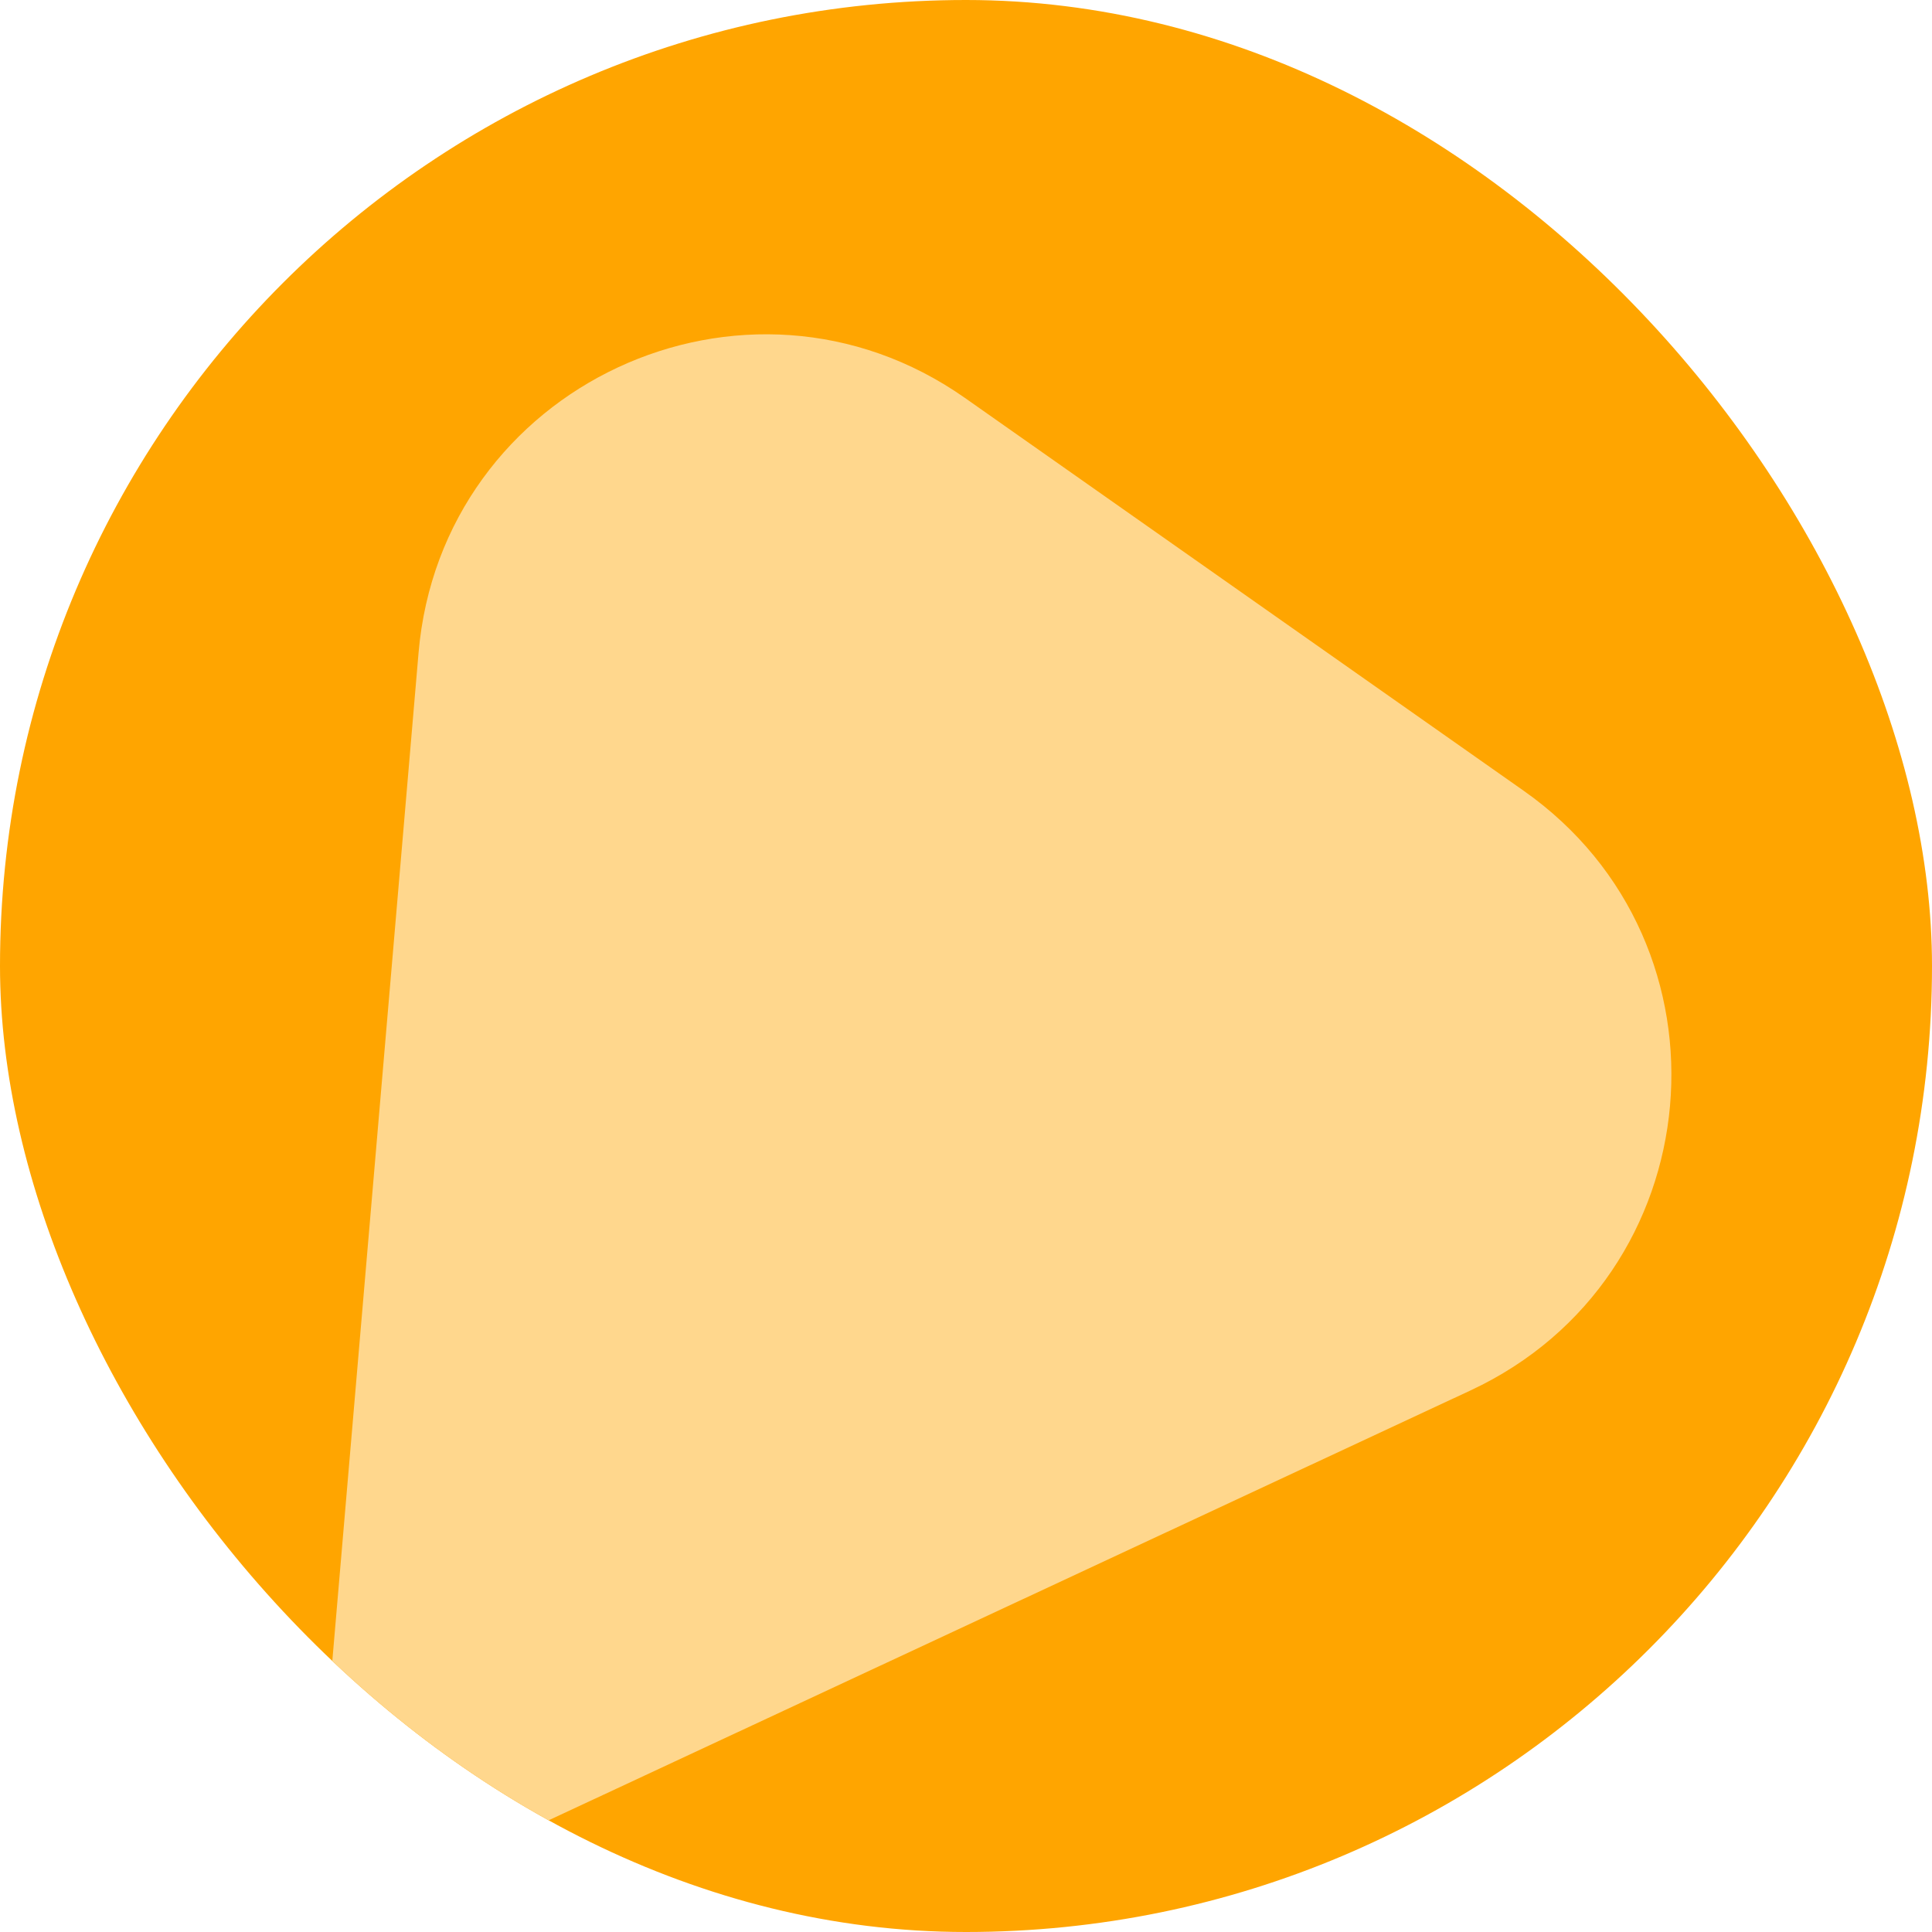 <svg width="100" height="100" viewBox="0 0 100 100" fill="none" xmlns="http://www.w3.org/2000/svg">
<g clip-path="url(#clip0_2_16)">
<rect width="100" height="100" rx="50" fill="#FFA500"/>
<path d="M21.664 33.792C22.848 19.955 38.591 12.614 49.951 20.601L78.863 40.928C90.185 48.889 88.661 66.117 76.117 71.967L16 100L21.664 33.792Z" fill="#FFD78D"/>
</g>
<defs>
<clipPath id="clip0_2_16">
<rect width="100" height="100" rx="50" fill="white"/>
</clipPath>
</defs>
</svg>
